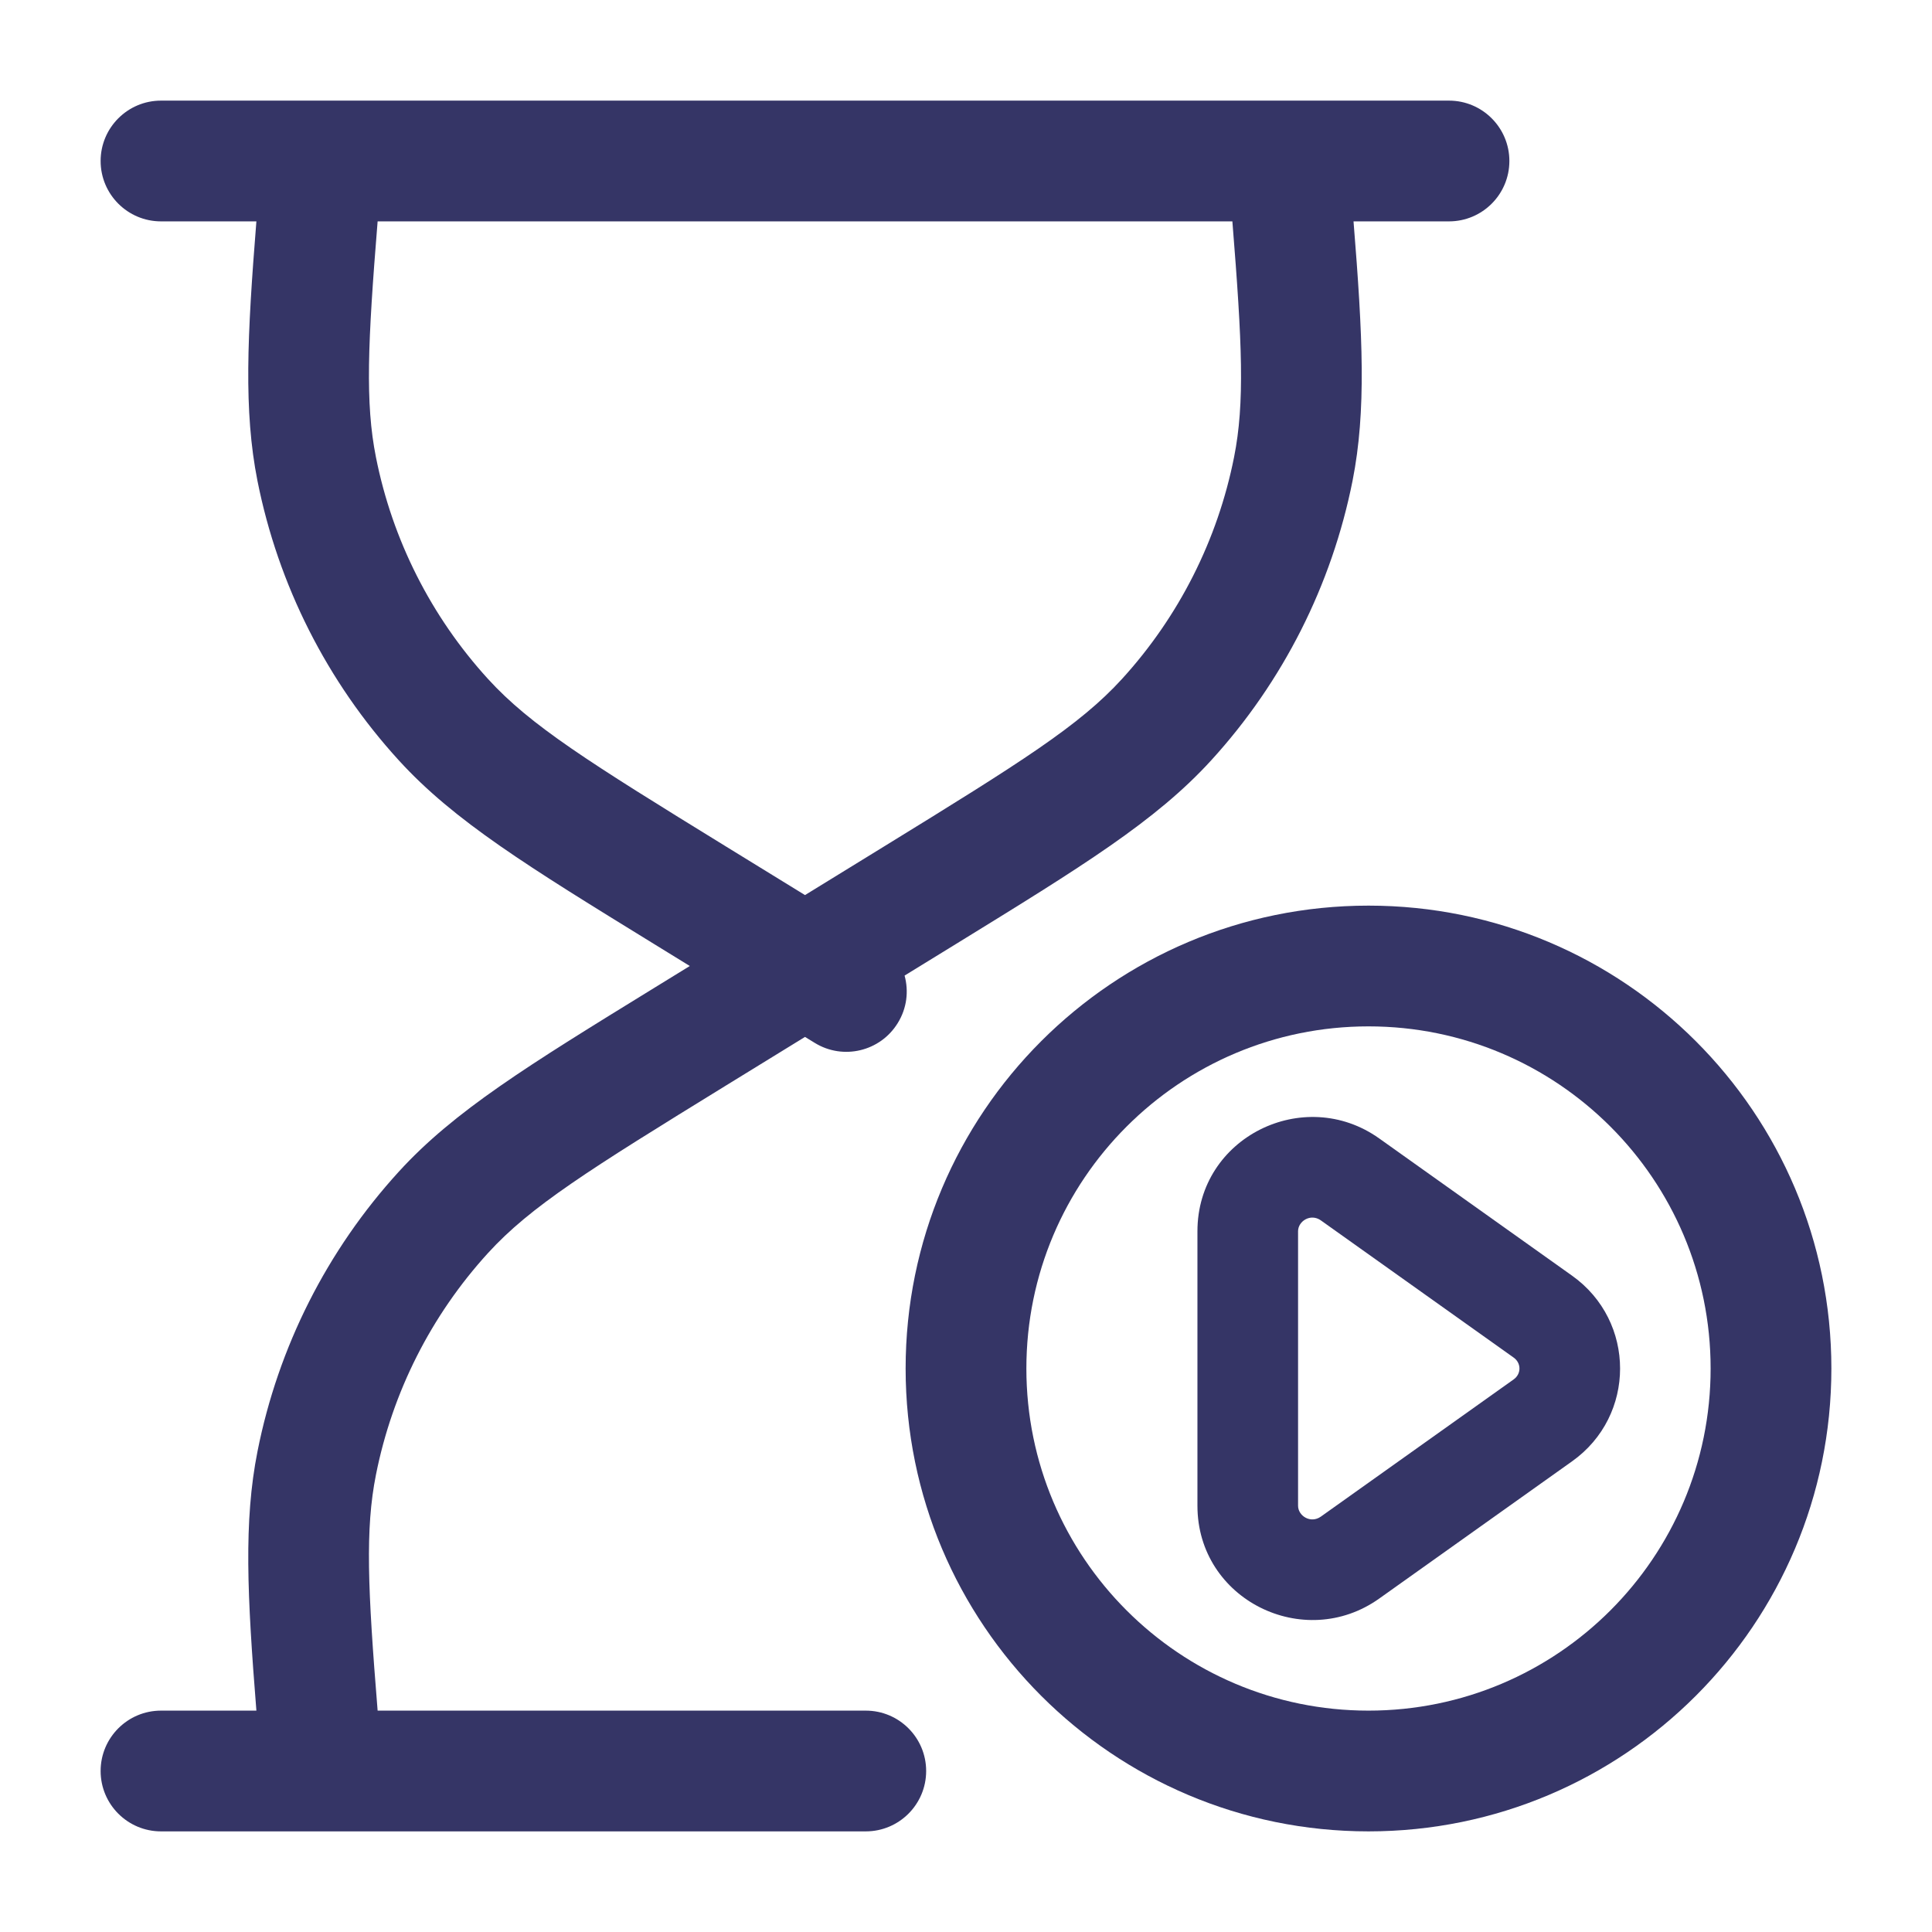 <svg width="24" height="24" viewBox="0 0 24 24" fill="none" xmlns="http://www.w3.org/2000/svg">
<path fill-rule="evenodd" clip-rule="evenodd" d="M3.198 5.972C3.026 5.102 3.071 4.177 3.185 2.75H2C1.586 2.75 1.25 2.414 1.25 2C1.25 1.586 1.586 1.25 2 1.25H18C18.414 1.25 18.75 1.586 18.75 2C18.75 2.414 18.414 2.75 18 2.75H16.814C16.929 4.177 16.974 5.102 16.802 5.972C16.544 7.268 15.937 8.469 15.046 9.445C14.358 10.199 13.44 10.764 11.878 11.725L11.237 12.119C11.29 12.312 11.266 12.525 11.152 12.709C10.935 13.062 10.473 13.172 10.121 12.955L10 12.881L9.021 13.483C7.313 14.534 6.59 14.987 6.062 15.566C5.356 16.34 4.874 17.293 4.67 18.321C4.536 18.994 4.568 19.732 4.691 21.25L9 21.25L9.002 21.25H9.998L10 21.25L10.755 21.25C11.169 21.25 11.505 21.586 11.505 22C11.505 22.414 11.169 22.75 10.755 22.75H2C1.586 22.75 1.25 22.414 1.25 22C1.25 21.586 1.586 21.25 2 21.25H3.185C3.071 19.823 3.026 18.898 3.199 18.028C3.456 16.732 4.063 15.531 4.954 14.555C5.642 13.801 6.56 13.236 8.122 12.275L8.569 12L8.122 11.725C6.56 10.764 5.642 10.199 4.954 9.445C4.063 8.469 3.456 7.268 3.198 5.972ZM15.309 2.75H4.691C4.568 4.268 4.536 5.006 4.67 5.679C4.874 6.707 5.356 7.66 6.062 8.434C6.59 9.013 7.313 9.466 9.021 10.517L10 11.119L10.979 10.517C12.687 9.466 13.41 9.013 13.938 8.434C14.644 7.66 15.126 6.707 15.33 5.679C15.464 5.006 15.431 4.268 15.309 2.75Z" fill="#353566"/>
<path fill-rule="evenodd" clip-rule="evenodd" d="M17.133 14.142C16.199 13.477 14.875 14.128 14.875 15.295V18.705C14.875 19.872 16.199 20.523 17.133 19.858L19.529 18.153C20.324 17.588 20.324 16.413 19.529 15.847L17.133 14.142ZM16.125 15.295C16.125 15.169 16.281 15.07 16.408 15.16L18.804 16.865C18.899 16.933 18.899 17.067 18.804 17.135L16.408 18.84C16.281 18.93 16.125 18.831 16.125 18.705V15.295Z" fill="#353566"/>
<path fill-rule="evenodd" clip-rule="evenodd" d="M11.25 17C11.25 13.824 13.824 11.25 17 11.25C20.176 11.25 22.75 13.824 22.75 17C22.75 20.176 20.176 22.75 17 22.75C13.824 22.75 11.25 20.176 11.25 17ZM17 12.75C14.653 12.75 12.75 14.653 12.75 17C12.75 19.347 14.653 21.25 17 21.25C19.347 21.25 21.25 19.347 21.25 17C21.25 14.653 19.347 12.75 17 12.75Z" fill="#353566"/>
</svg>
